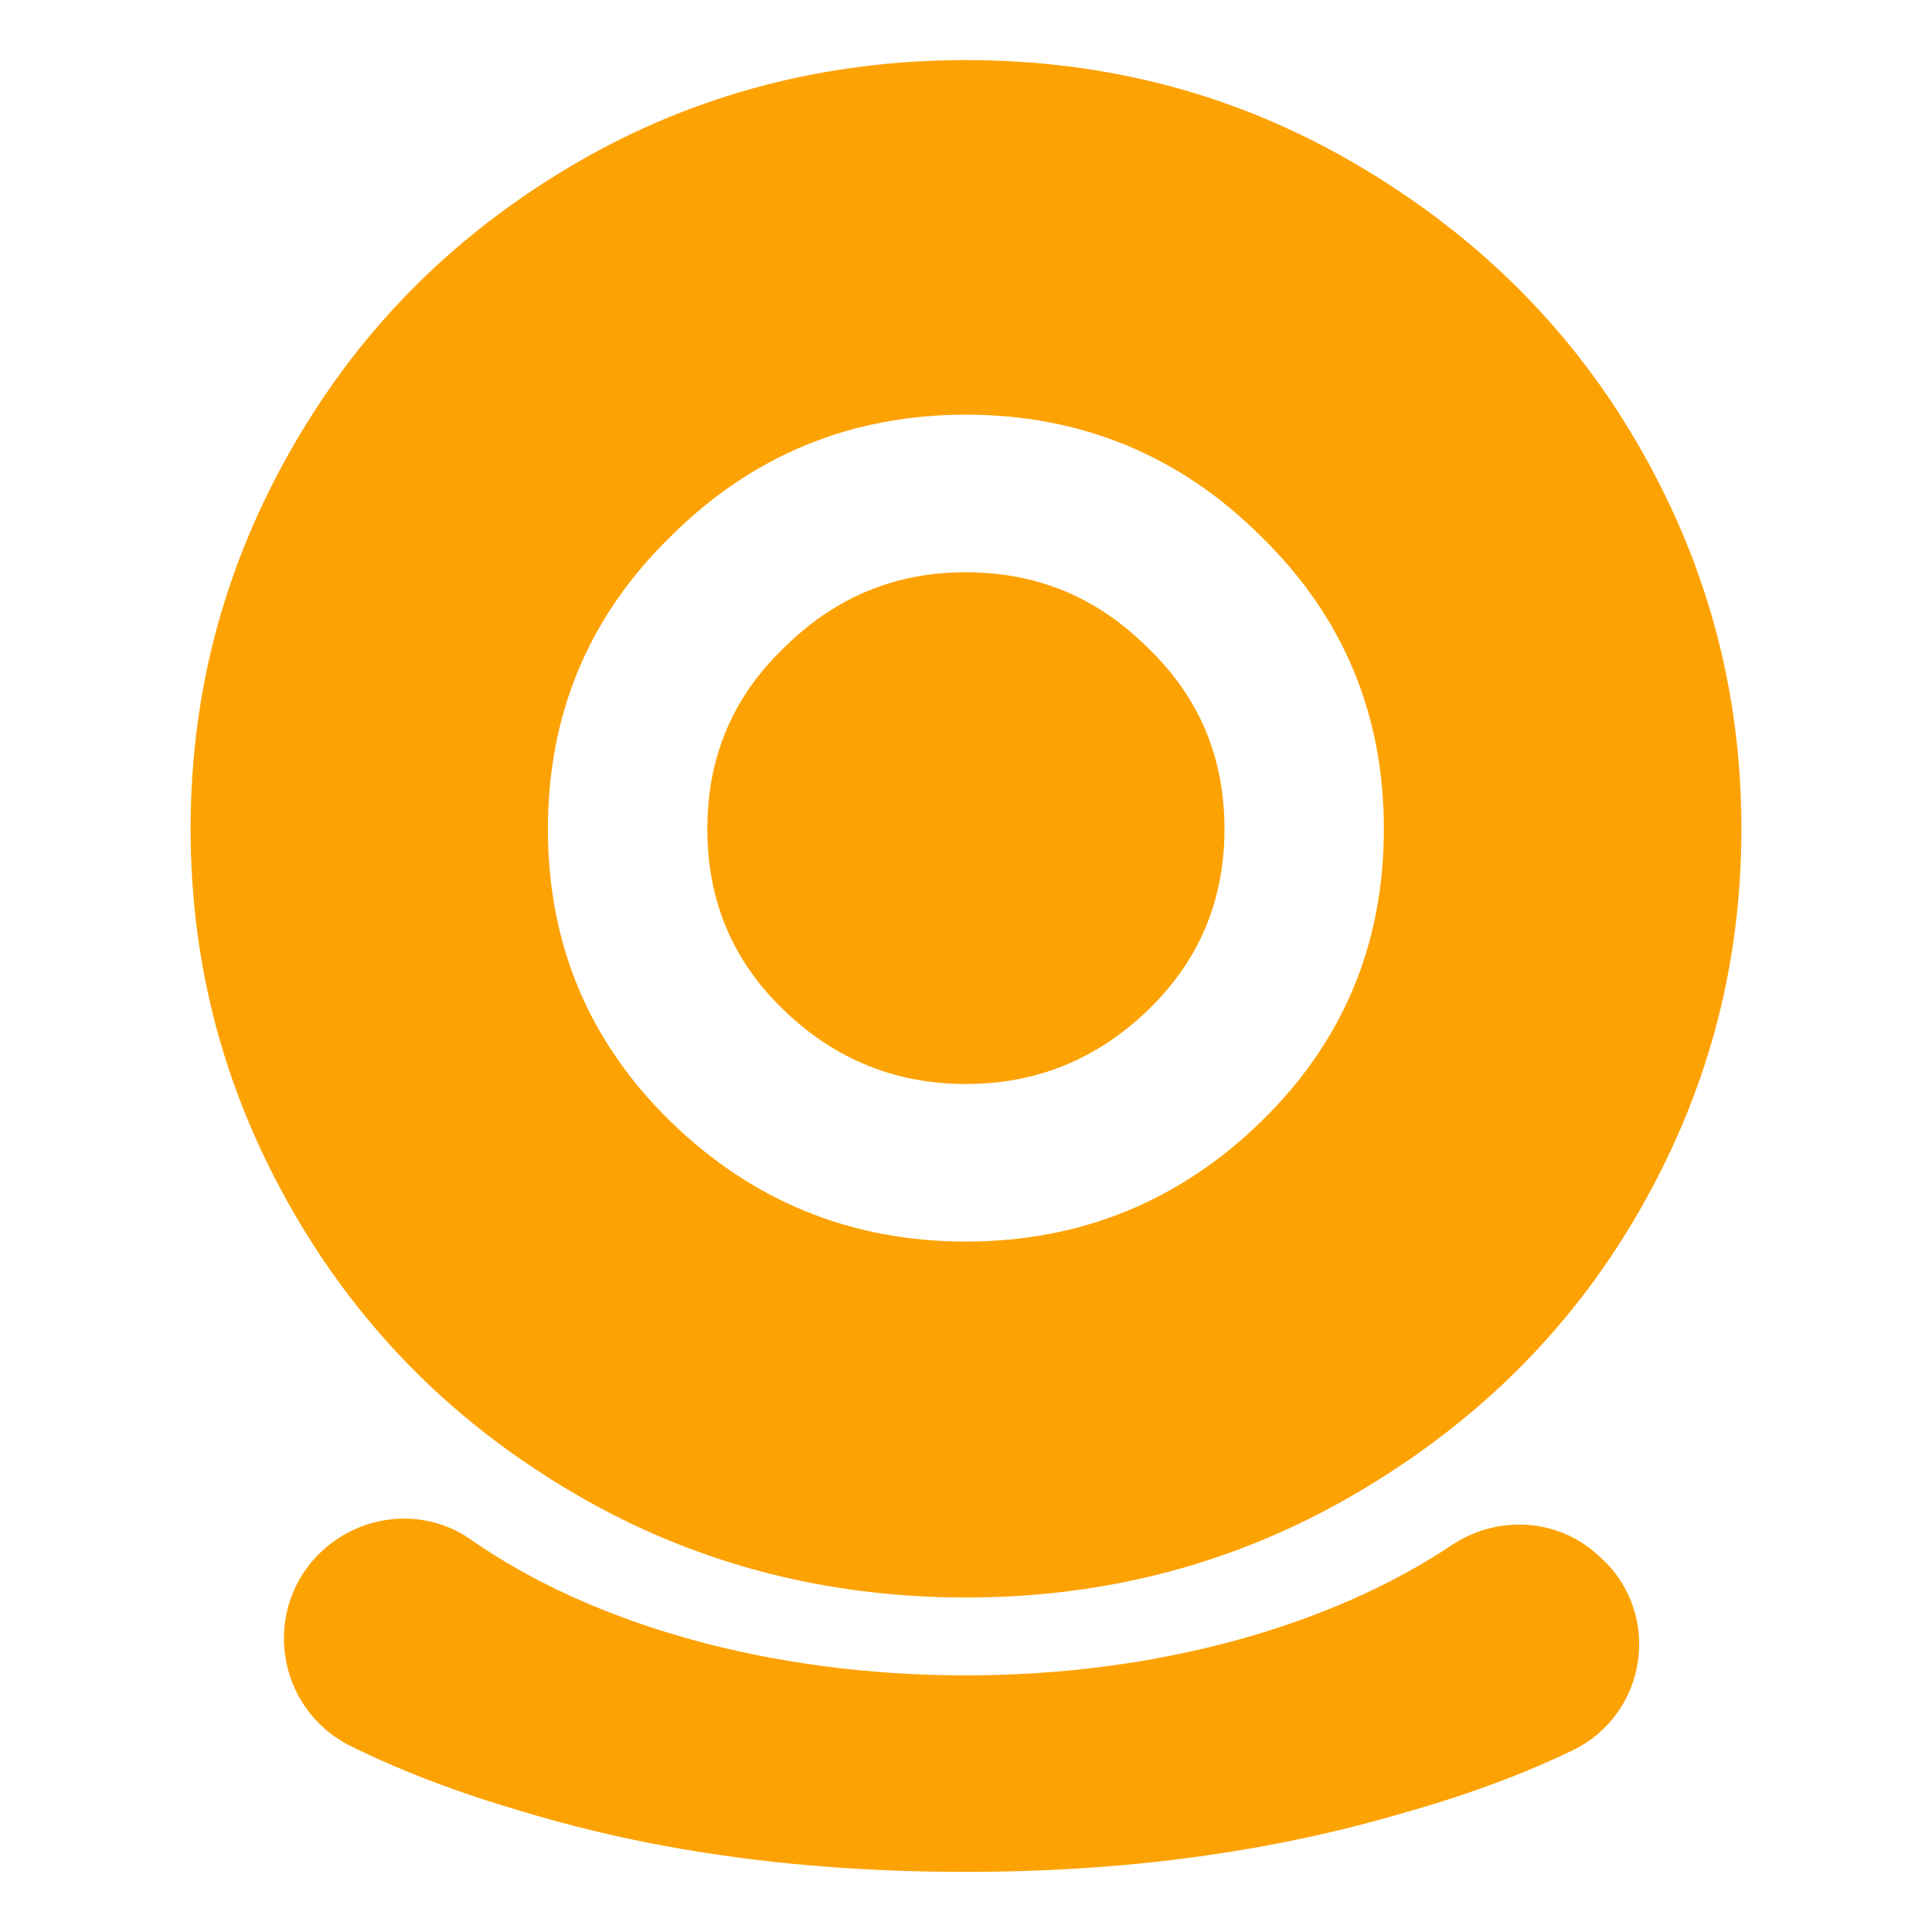 <?xml version="1.0" encoding="iso-8859-1"?>
<!-- Generator: Adobe Illustrator 21.0.0, SVG Export Plug-In . SVG Version: 6.00 Build 0)  -->
<svg version="1.1" id="&#x56FE;&#x5C42;_1" xmlns="http://www.w3.org/2000/svg" xmlns:xlink="http://www.w3.org/1999/xlink" x="0px"
	 y="0px" viewBox="0 0 80 80" style="enable-background:new 0 0 80 80;" xml:space="preserve">
<path style="fill:#FDA203;" d="M56.056,61.892c-4.913,2.86-10.267,4.257-16.061,4.257c-5.794,0-11.214-1.397-16.126-4.257
	c-4.913-2.859-8.794-6.675-11.654-11.588c-2.859-4.913-4.322-10.192-4.322-15.985c0-5.794,1.463-11.073,4.322-15.986
	c2.86-4.913,6.741-8.729,11.654-11.588c4.913-2.859,10.341-4.257,16.126-4.257c5.794,0,11.147,1.397,16.061,4.257
	c4.913,2.859,8.869,6.676,11.729,11.588c2.86,4.913,4.323,10.192,4.323,15.986c0,5.794-1.463,11.072-4.323,15.985
	C64.925,55.226,60.969,59.033,56.056,61.892L56.056,61.892z M52.24,22.233c-3.375-3.375-7.482-5.063-12.244-5.063
	c-4.763,0-8.87,1.688-12.245,5.063c-3.375,3.3-5.063,7.332-5.063,12.095c0,4.763,1.688,8.794,5.063,12.095
	c3.375,3.3,7.482,4.988,12.245,4.988c4.763,0,8.869-1.688,12.244-4.988c3.375-3.3,5.063-7.332,5.063-12.095
	C57.303,29.565,55.615,25.533,52.24,22.233L52.24,22.233z M47.552,41.81c-2.128,2.053-4.622,3.075-7.556,3.075
	c-2.935,0-5.429-1.022-7.557-3.075c-2.128-2.053-3.15-4.547-3.15-7.482c0-2.934,1.022-5.429,3.15-7.482
	c2.128-2.119,4.622-3.15,7.557-3.15c2.934,0,5.428,1.022,7.556,3.15c2.128,2.053,3.151,4.547,3.151,7.482
	C50.702,37.262,49.671,39.756,47.552,41.81L47.552,41.81z M39.995,69.374c7.886,0,15.083-2.031,20.125-5.396
	c1.878-1.253,4.353-1.12,6.026,0.396l0.136,0.123c2.562,2.323,1.939,6.487-1.177,7.987c-2.084,1.004-4.444,1.873-7.07,2.608
	c-5.504,1.613-11.513,2.419-18.039,2.419c-6.676,0-12.761-0.806-18.33-2.494c-2.665-0.772-5.047-1.678-7.135-2.711
	c-3.113-1.54-3.739-5.707-1.2-8.077l0,0c1.689-1.577,4.265-1.807,6.159-0.483C24.507,67.257,31.88,69.374,39.995,69.374
	L39.995,69.374z M39.995,69.374"/>
</svg>
